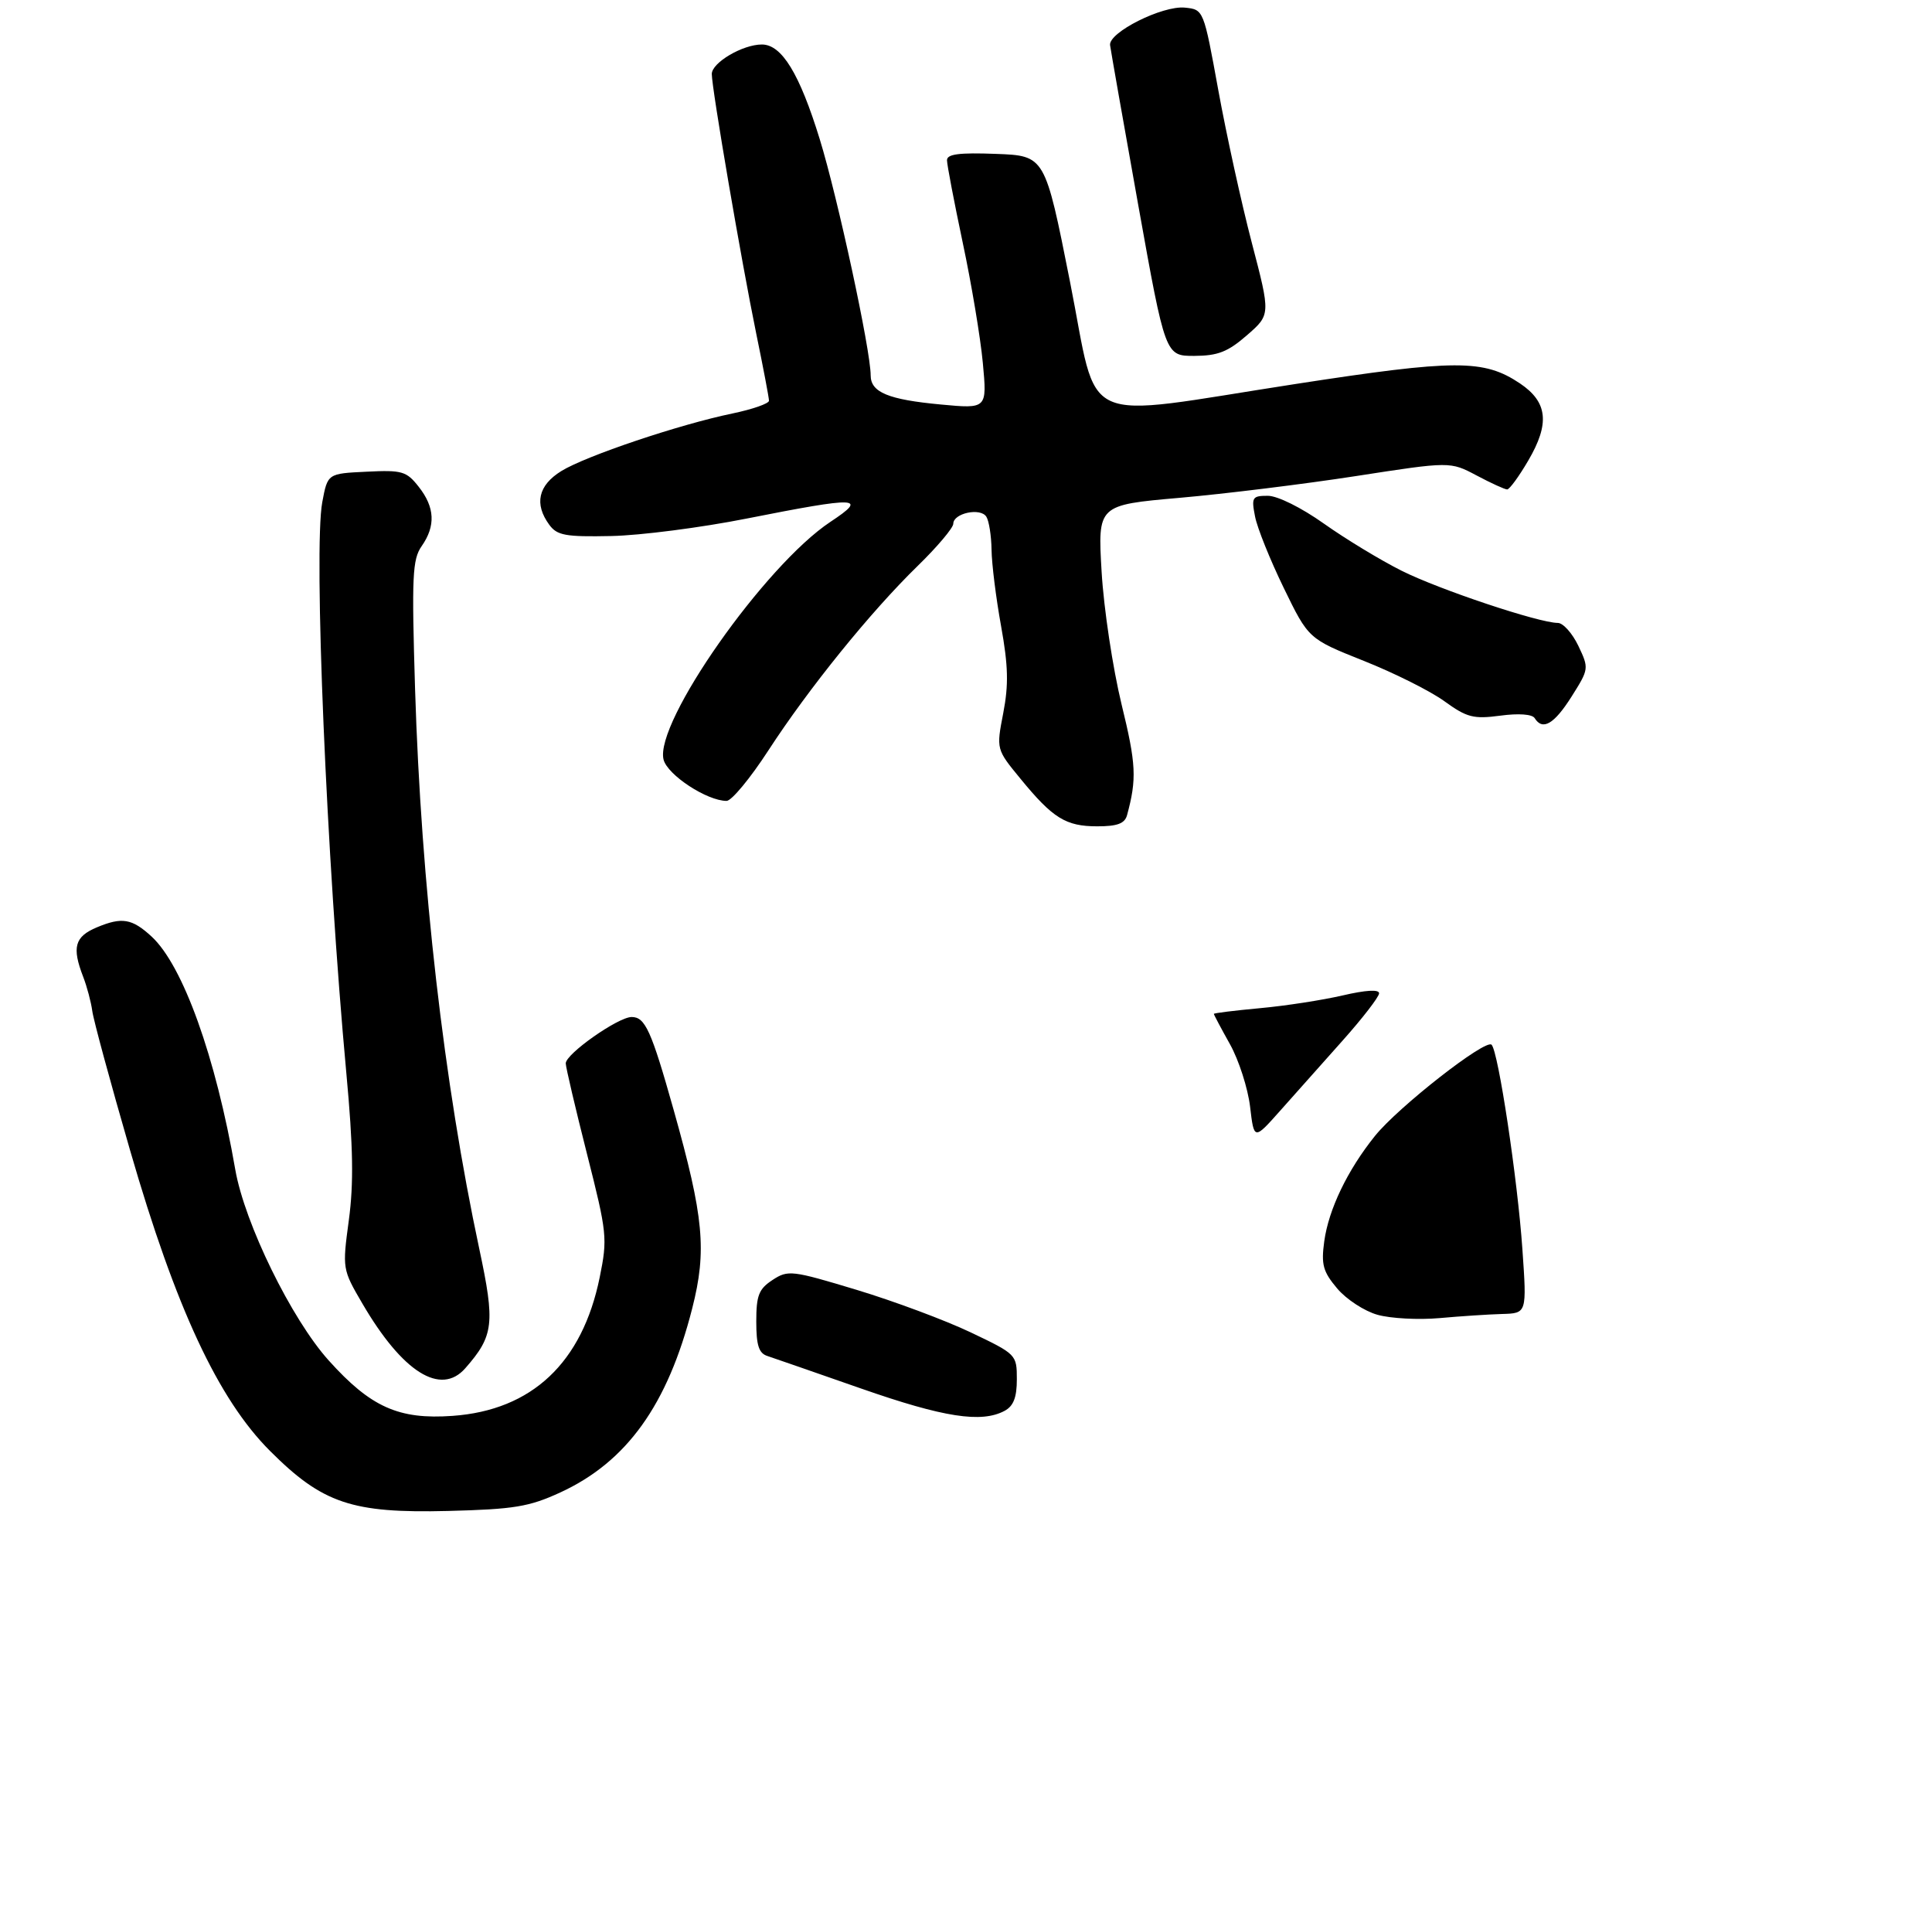 <?xml version="1.0" encoding="UTF-8" standalone="no"?>
<!DOCTYPE svg PUBLIC "-//W3C//DTD SVG 1.1//EN" "http://www.w3.org/Graphics/SVG/1.1/DTD/svg11.dtd" >
<svg xmlns="http://www.w3.org/2000/svg" xmlns:xlink="http://www.w3.org/1999/xlink" version="1.1" viewBox="0 0 304 301">
 <g >
 <path fill="currentColor"
d=" M 88.16 234.80 C 98.63 229.98 105.06 221.01 108.92 205.84 C 111.24 196.74 110.75 191.49 106.00 174.62 C 102.48 162.12 101.52 160.00 99.39 160.00 C 97.27 160.00 88.99 165.82 89.02 167.30 C 89.04 167.96 90.54 174.36 92.36 181.53 C 95.53 194.03 95.61 194.81 94.36 200.97 C 91.62 214.40 83.69 221.86 71.22 222.75 C 62.74 223.36 58.33 221.38 51.72 214.03 C 45.86 207.52 38.49 192.45 37.02 184.00 C 33.94 166.24 28.78 151.88 23.85 147.34 C 20.78 144.51 19.19 144.24 15.25 145.89 C 11.75 147.35 11.29 149.03 13.09 153.68 C 13.69 155.23 14.33 157.65 14.52 159.05 C 14.70 160.45 17.39 170.35 20.49 181.05 C 27.65 205.79 34.33 220.11 42.49 228.27 C 50.75 236.53 55.39 238.09 70.50 237.71 C 80.92 237.44 83.24 237.06 88.16 234.80 Z  M 158.07 221.96 C 159.47 221.21 160.00 219.86 160.00 217.00 C 160.00 213.11 159.93 213.04 152.75 209.62 C 148.76 207.72 140.69 204.71 134.81 202.93 C 124.58 199.84 124.00 199.77 121.56 201.37 C 119.39 202.79 119.00 203.80 119.00 207.91 C 119.00 211.65 119.40 212.90 120.75 213.33 C 121.71 213.65 128.35 215.95 135.50 218.45 C 148.49 222.99 154.42 223.91 158.07 221.96 Z  M 73.22 215.25 C 77.70 210.15 77.92 208.22 75.42 196.50 C 69.85 170.44 66.26 139.17 65.31 108.39 C 64.77 90.65 64.89 88.00 66.35 85.92 C 68.57 82.74 68.43 79.81 65.89 76.59 C 63.96 74.13 63.28 73.93 57.67 74.21 C 51.55 74.50 51.55 74.50 50.71 79.00 C 49.32 86.43 51.37 135.00 54.50 168.87 C 55.57 180.43 55.67 186.16 54.89 191.95 C 53.86 199.62 53.87 199.69 57.02 205.08 C 63.33 215.89 69.35 219.67 73.22 215.25 Z  M 177.34 128.25 C 178.89 122.53 178.78 120.22 176.48 110.82 C 175.10 105.14 173.68 95.76 173.34 89.97 C 172.72 79.45 172.72 79.45 185.61 78.32 C 192.70 77.70 205.18 76.16 213.34 74.90 C 228.19 72.60 228.19 72.60 232.34 74.80 C 234.63 76.02 236.79 77.00 237.15 77.00 C 237.52 77.00 239.01 74.96 240.47 72.46 C 243.89 66.63 243.53 63.26 239.18 60.33 C 233.48 56.51 229.08 56.52 203.86 60.41 C 169.01 65.78 172.99 67.59 168.35 44.25 C 164.43 24.50 164.43 24.50 156.71 24.21 C 150.92 23.99 149.00 24.24 149.01 25.21 C 149.01 25.92 150.13 31.76 151.49 38.20 C 152.86 44.63 154.28 53.14 154.65 57.11 C 155.32 64.32 155.32 64.32 148.06 63.64 C 139.76 62.87 137.00 61.72 137.00 59.05 C 137.00 55.11 131.82 31.10 128.99 21.91 C 125.81 11.58 123.01 7.00 119.88 7.00 C 116.85 7.00 112.00 9.86 112.00 11.64 C 112.00 13.93 116.66 41.12 119.00 52.52 C 120.10 57.85 121.00 62.59 121.00 63.04 C 121.00 63.49 118.41 64.39 115.25 65.05 C 106.91 66.77 92.17 71.73 88.32 74.11 C 84.68 76.36 84.03 79.29 86.43 82.56 C 87.66 84.24 88.98 84.48 96.18 84.33 C 100.75 84.24 110.35 83.00 117.50 81.58 C 135.14 78.09 136.63 78.15 130.68 82.09 C 120.34 88.94 102.96 113.70 104.41 119.50 C 105.02 121.92 111.25 126.00 114.33 126.00 C 115.11 126.00 118.06 122.44 120.89 118.08 C 127.25 108.29 136.98 96.26 144.40 89.03 C 147.48 86.03 150.00 83.04 150.00 82.40 C 150.00 80.74 154.27 79.82 155.20 81.29 C 155.62 81.95 155.99 84.30 156.02 86.50 C 156.05 88.70 156.72 94.10 157.52 98.50 C 158.65 104.77 158.72 107.73 157.86 112.19 C 156.76 117.88 156.76 117.88 160.56 122.50 C 165.67 128.74 167.70 130.00 172.66 130.00 C 175.82 130.00 176.98 129.56 177.34 128.25 Z  M 247.28 109.60 C 250.03 105.24 250.04 105.16 248.35 101.60 C 247.40 99.62 245.95 98.00 245.12 98.00 C 242.16 98.00 226.44 92.75 220.52 89.78 C 217.21 88.12 211.72 84.79 208.32 82.38 C 204.77 79.86 201.02 78.00 199.49 78.00 C 197.04 78.00 196.89 78.24 197.48 81.25 C 197.82 83.04 199.86 88.10 202.00 92.50 C 205.89 100.50 205.89 100.50 214.59 103.97 C 219.38 105.87 225.09 108.73 227.29 110.33 C 230.82 112.88 231.84 113.15 236.07 112.59 C 238.95 112.20 241.10 112.36 241.48 112.98 C 242.73 114.99 244.54 113.93 247.28 109.60 Z  M 196.21 52.74 C 199.93 49.50 199.93 49.50 196.97 38.19 C 195.34 31.96 192.97 21.16 191.70 14.19 C 189.39 1.50 189.39 1.50 186.44 1.20 C 182.90 0.85 174.42 5.10 174.67 7.10 C 174.77 7.87 176.76 19.19 179.10 32.25 C 183.36 56.00 183.36 56.00 187.93 55.99 C 191.64 55.97 193.20 55.36 196.21 52.74 Z  M 216.76 206.85 C 214.70 206.28 211.84 204.41 210.40 202.70 C 208.17 200.05 207.87 198.96 208.37 195.29 C 209.06 190.26 212.03 184.08 216.35 178.71 C 220.02 174.15 233.75 163.41 234.70 164.36 C 235.76 165.42 238.79 185.54 239.55 196.55 C 240.25 206.61 240.25 206.61 236.37 206.72 C 234.24 206.78 229.80 207.07 226.50 207.37 C 223.20 207.66 218.82 207.43 216.76 206.85 Z  M 196.70 174.10 C 196.35 171.20 194.93 166.78 193.54 164.29 C 192.14 161.79 191.00 159.64 191.00 159.51 C 191.00 159.38 194.26 158.98 198.25 158.61 C 202.24 158.25 208.09 157.34 211.25 156.61 C 214.89 155.76 217.00 155.63 217.00 156.27 C 217.00 156.82 214.41 160.18 211.25 163.72 C 208.09 167.26 203.66 172.23 201.41 174.77 C 197.32 179.37 197.32 179.37 196.70 174.10 Z "/>
</g>
</svg>